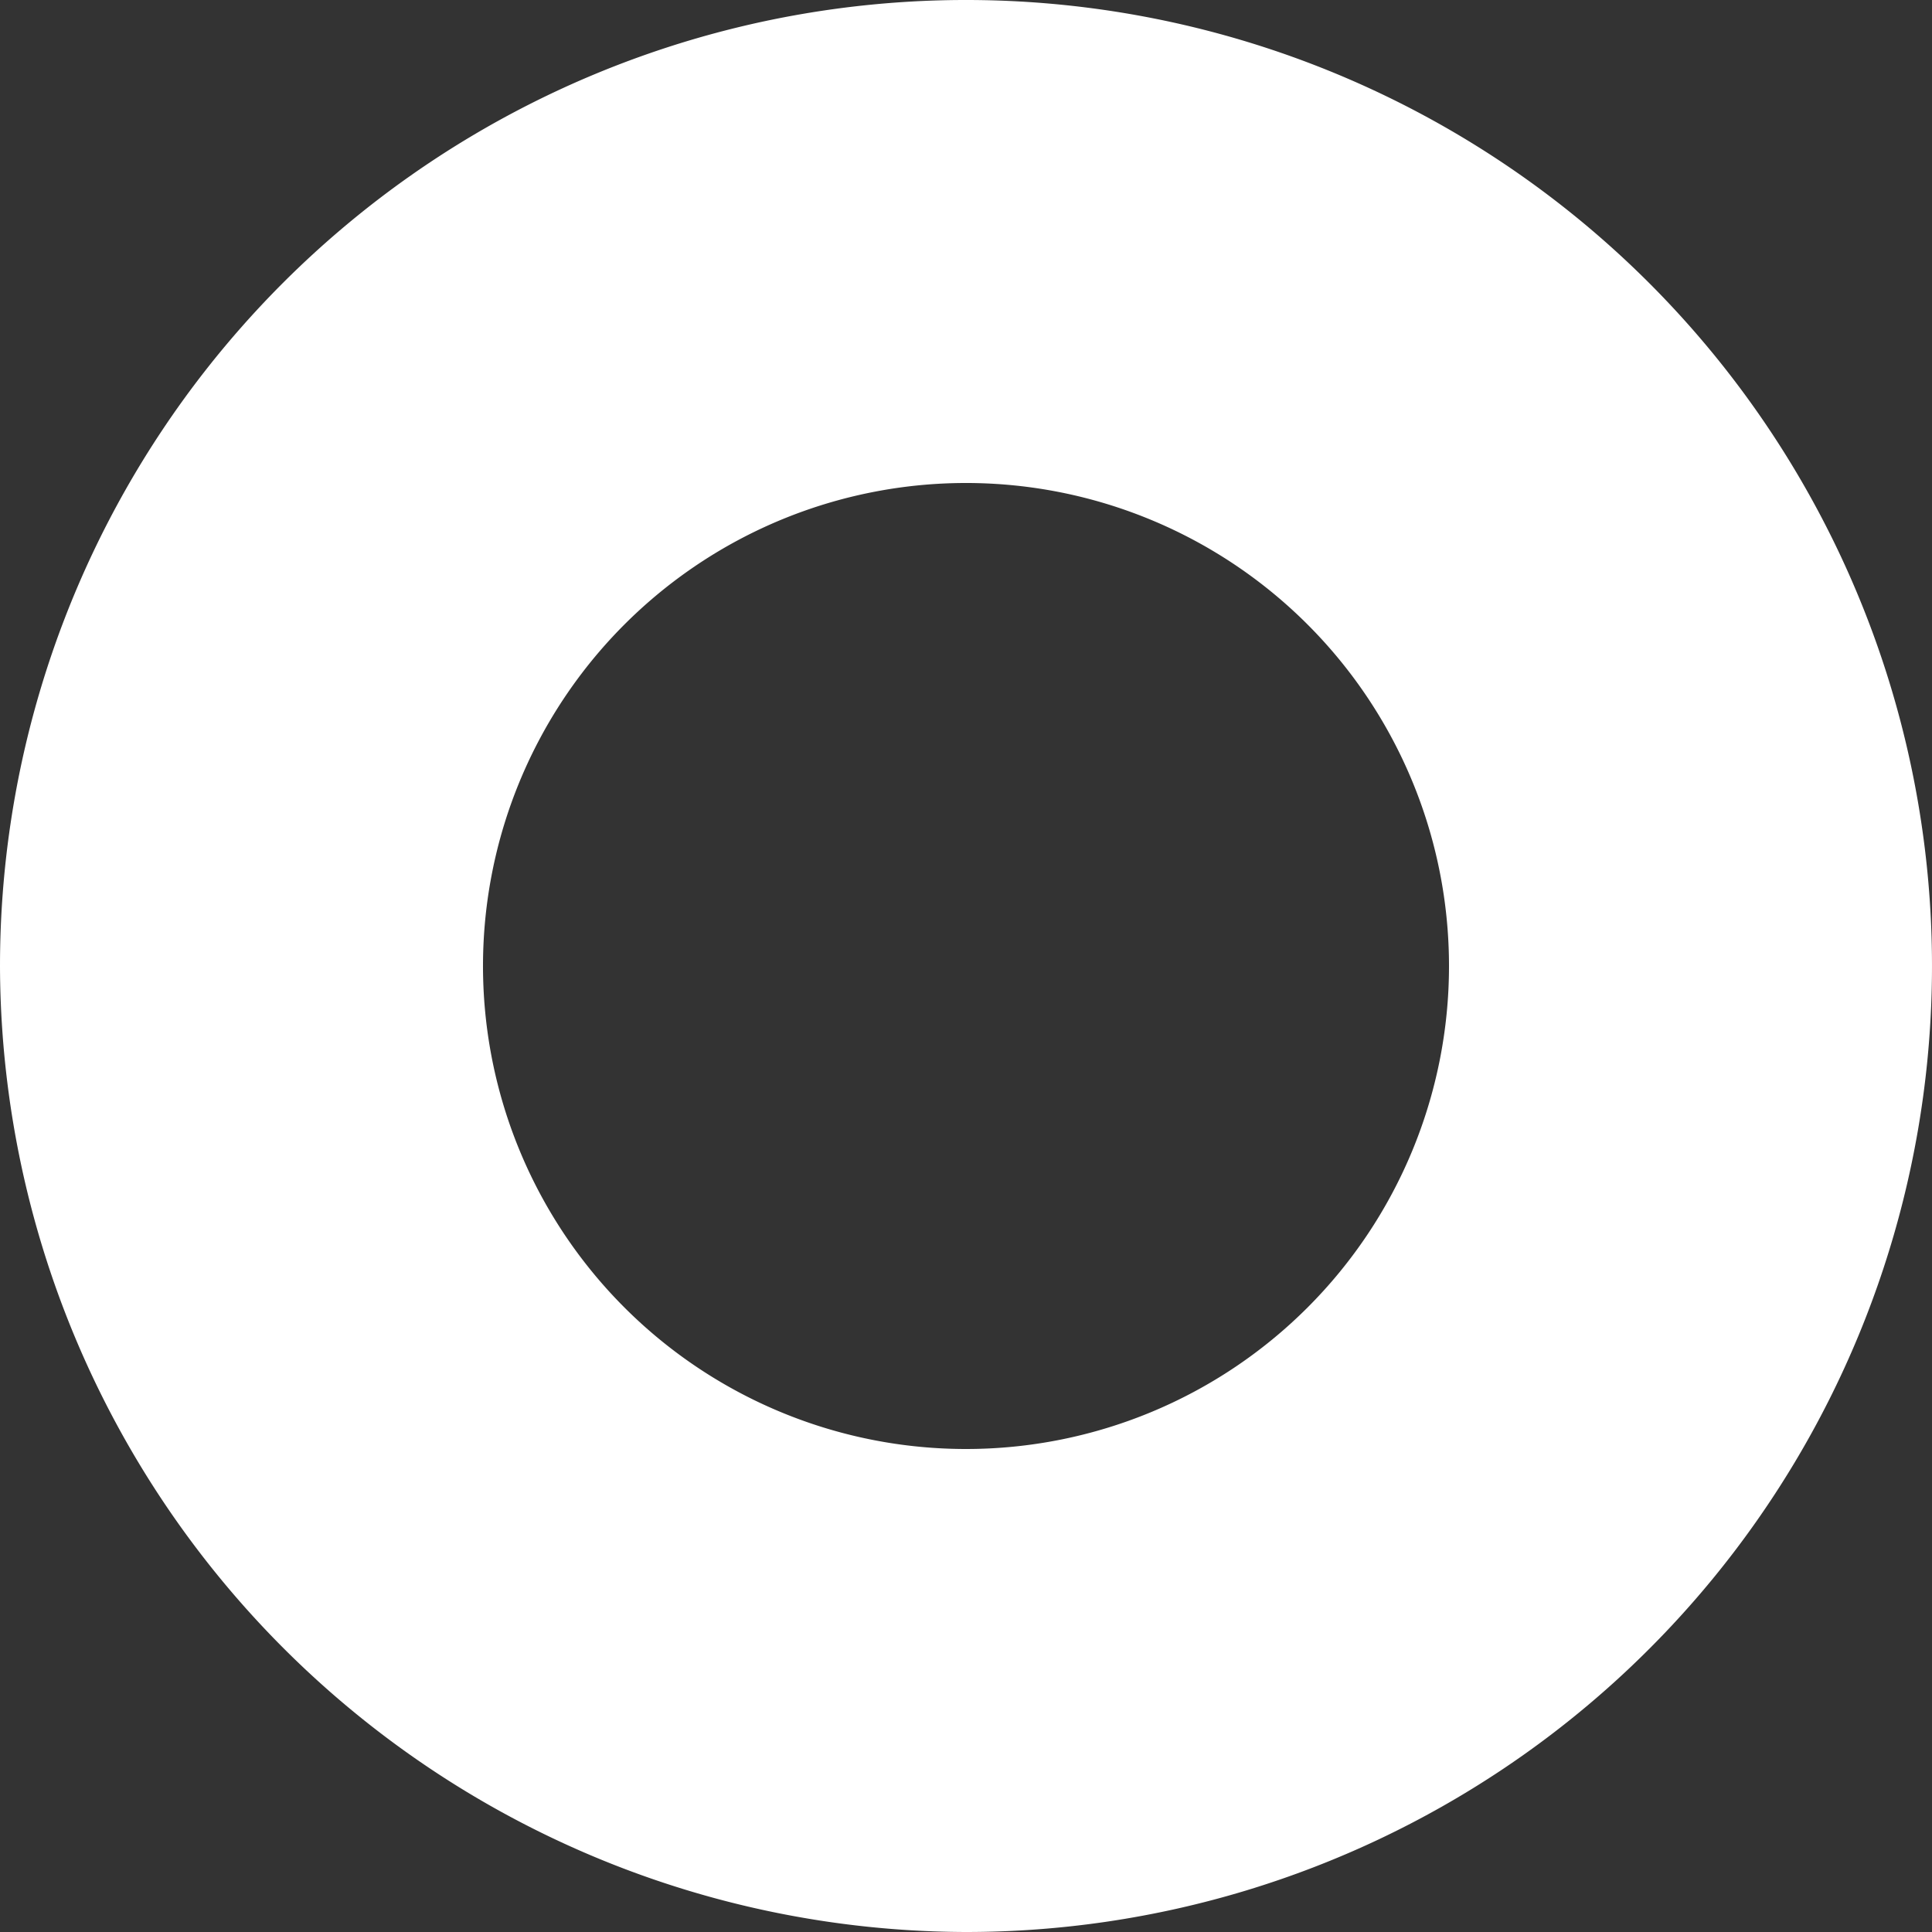 <svg xmlns="http://www.w3.org/2000/svg" viewBox="0 0 70.4 70.4"><rect x="0" y="0" width="70.4" height="70.4" fill="#333333" stroke="none"/><defs><style>.cls-1{fill:#fff;}</style></defs><g id="Layer_2" data-name="Layer 2"><g id="Layer_7" data-name="Layer 7"><path class="cls-1" d="M0,35.2A35.2,35.2,0,1,1,35.2,70.4h0A35.29,35.29,0,0,1,0,35.2Zm52.8,0A17.6,17.6,0,1,0,35.2,52.8,17.6,17.6,0,0,0,52.8,35.2Z"/></g></g></svg>